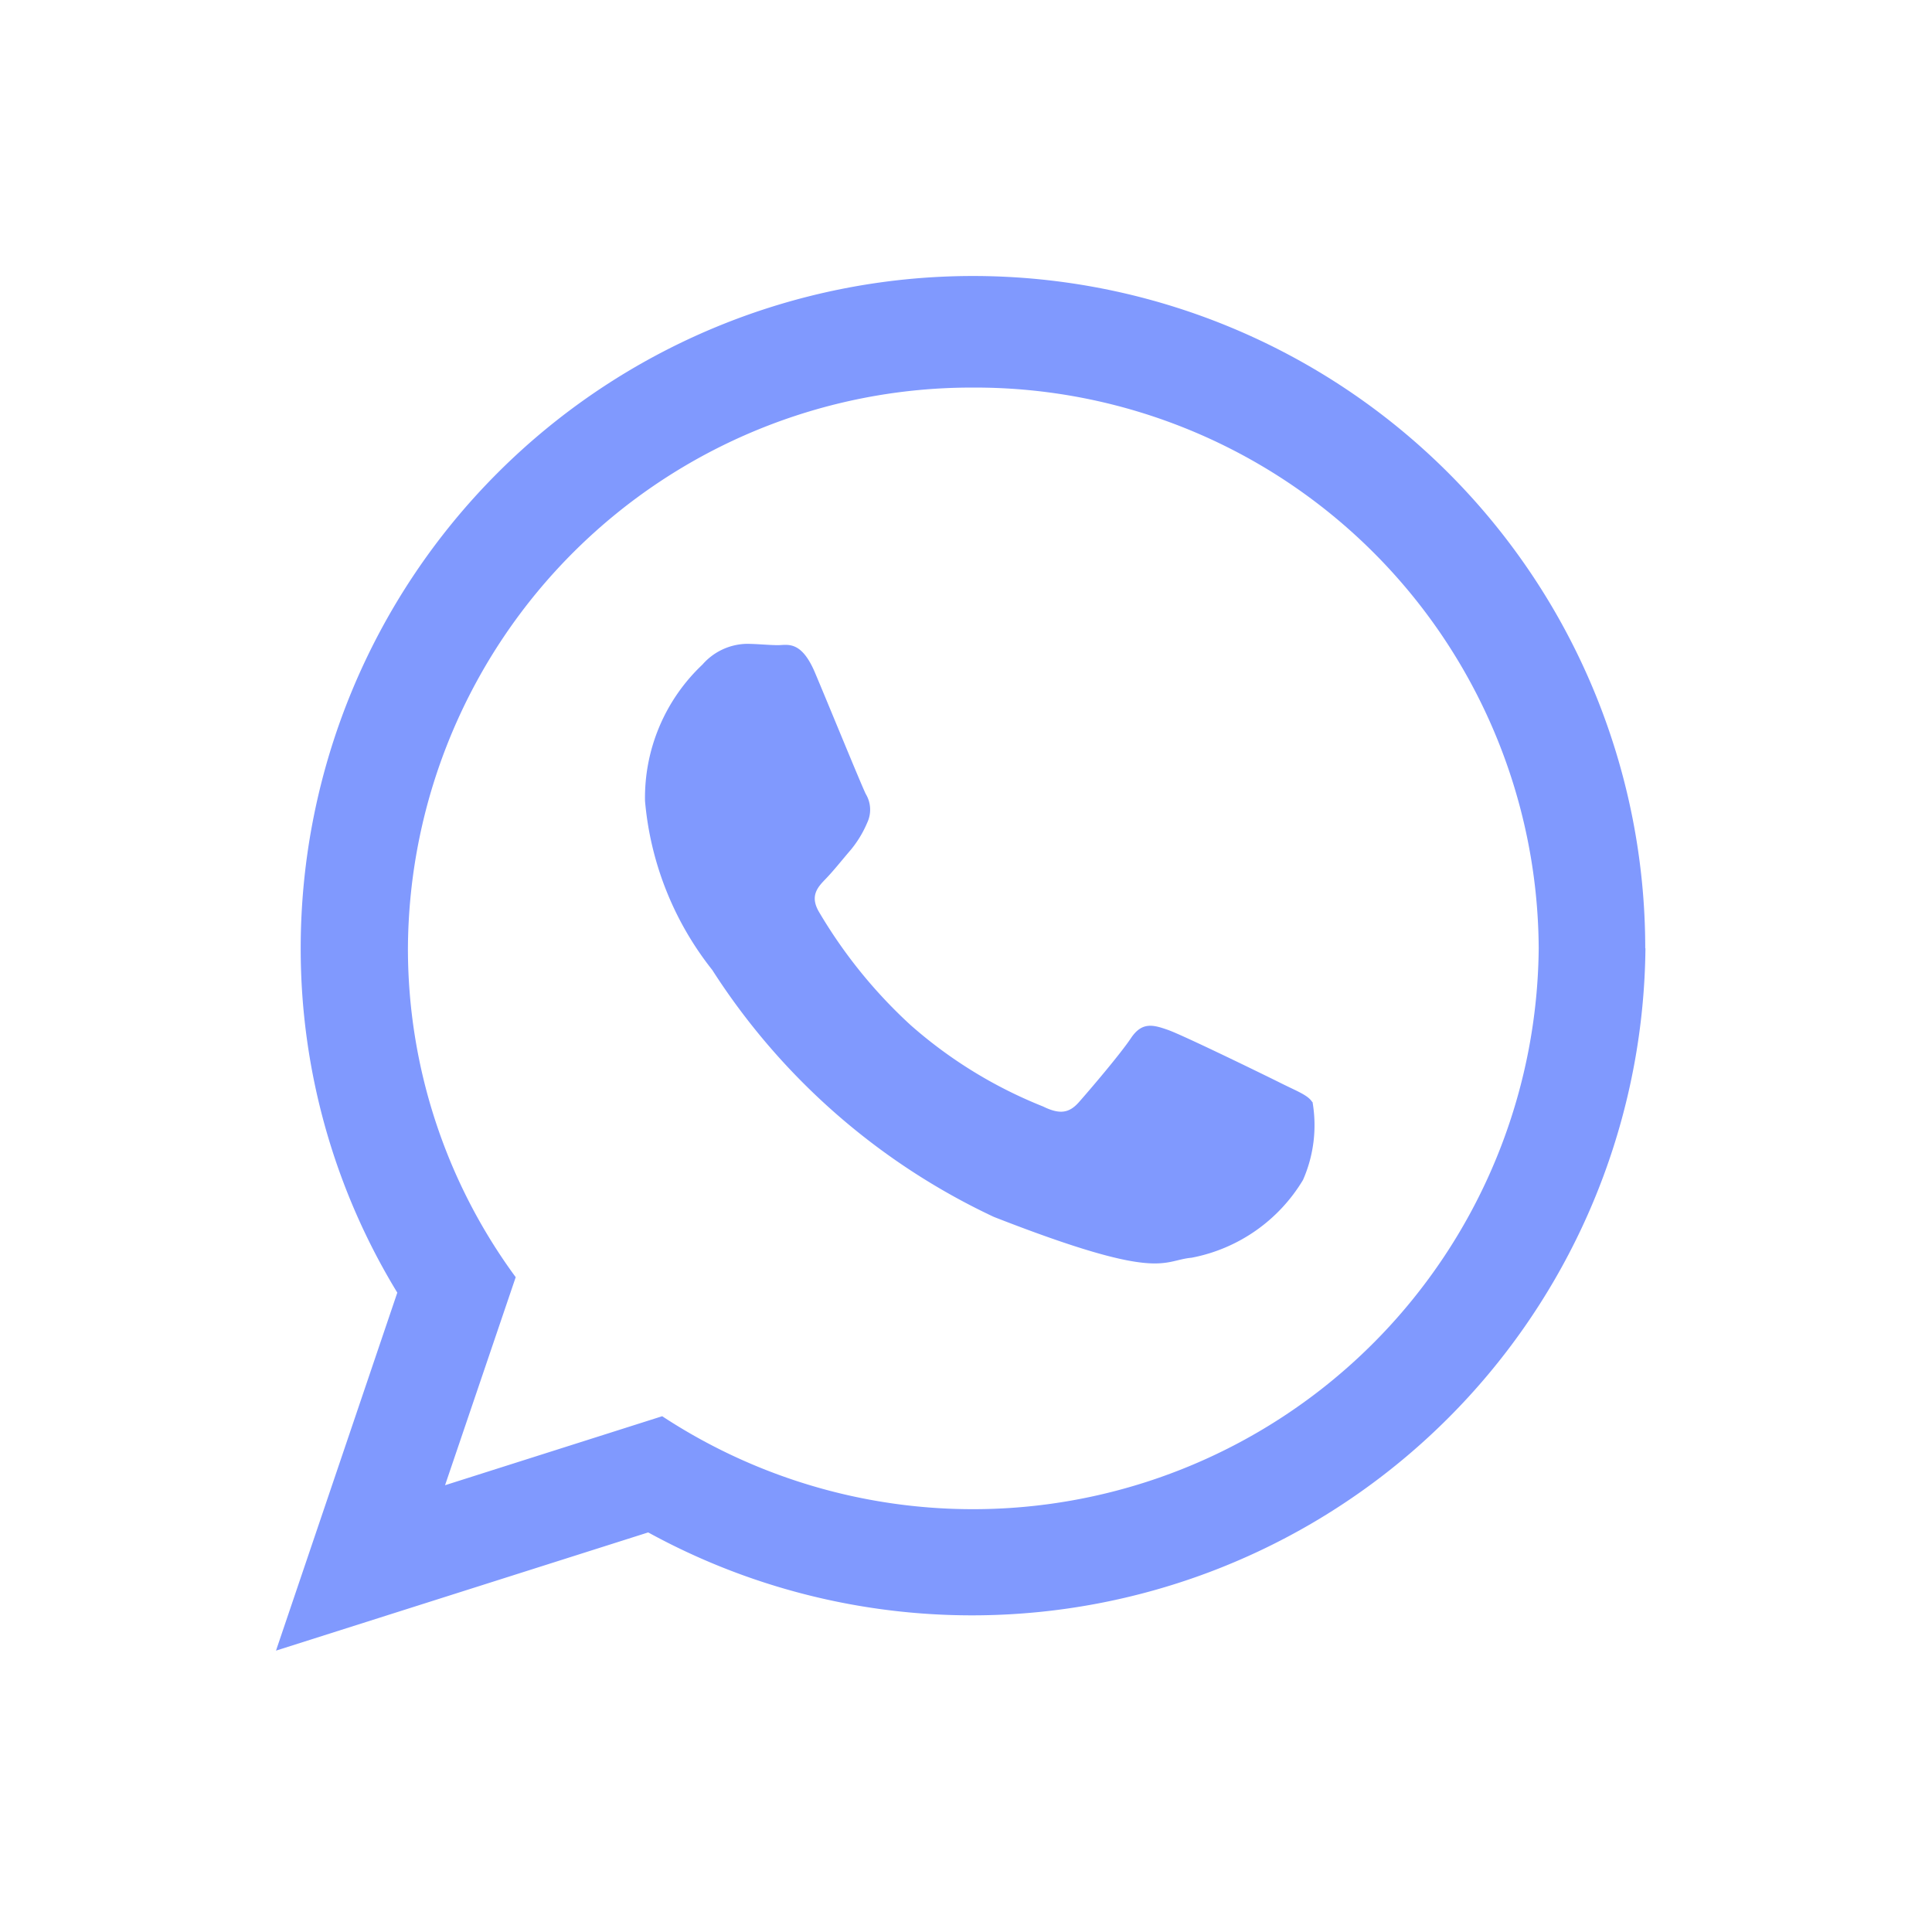 <svg xmlns="http://www.w3.org/2000/svg" xmlns:xlink="http://www.w3.org/1999/xlink" width="28" height="28" viewBox="0 0 28 28">
  <defs>
    <clipPath id="clip-path">
      <rect id="Rectángulo_7" data-name="Rectángulo 7" width="28" height="28" transform="translate(6325 5780)" fill="#fff" stroke="#707070" stroke-width="1"/>
    </clipPath>
  </defs>
  <g id="whatsapp-logo-variant" transform="translate(-6325 -5780)" clip-path="url(#clip-path)">
    <path id="whatsapp-logo-variant-2" data-name="whatsapp-logo-variant" d="M19.847,9.627A9.761,9.761,0,0,1,5.394,18.092L0,19.805l1.758-5.188a9.57,9.57,0,0,1-1.4-4.991,9.743,9.743,0,0,1,19.486,0ZM10.1,1.5A8.169,8.169,0,0,0,1.912,9.629a8.043,8.043,0,0,0,1.562,4.764L2.45,17.408l3.147-1A8.2,8.2,0,0,0,18.3,9.626,8.168,8.168,0,0,0,10.1,1.5Zm4.918,10.355c-.061-.1-.22-.157-.458-.276s-1.413-.692-1.631-.769-.379-.12-.538.118-.615.771-.756.93-.278.179-.518.061A6.584,6.584,0,0,1,9.2,10.742,7.129,7.129,0,0,1,7.87,9.1c-.14-.237-.014-.365.1-.483s.239-.277.359-.416a1.58,1.58,0,0,0,.239-.394.441.441,0,0,0-.02-.416c-.06-.119-.536-1.284-.736-1.758s-.4-.4-.537-.4-.3-.019-.458-.019a.874.874,0,0,0-.636.3A2.653,2.653,0,0,0,5.348,7.49a4.581,4.581,0,0,0,.975,2.451,9.781,9.781,0,0,0,4.08,3.578c2.428.949,2.429.632,2.866.592a2.409,2.409,0,0,0,1.615-1.127,1.969,1.969,0,0,0,.138-1.13Z" transform="translate(6329 5784.117)" fill="#8099fe"/>
  </g>
</svg>
